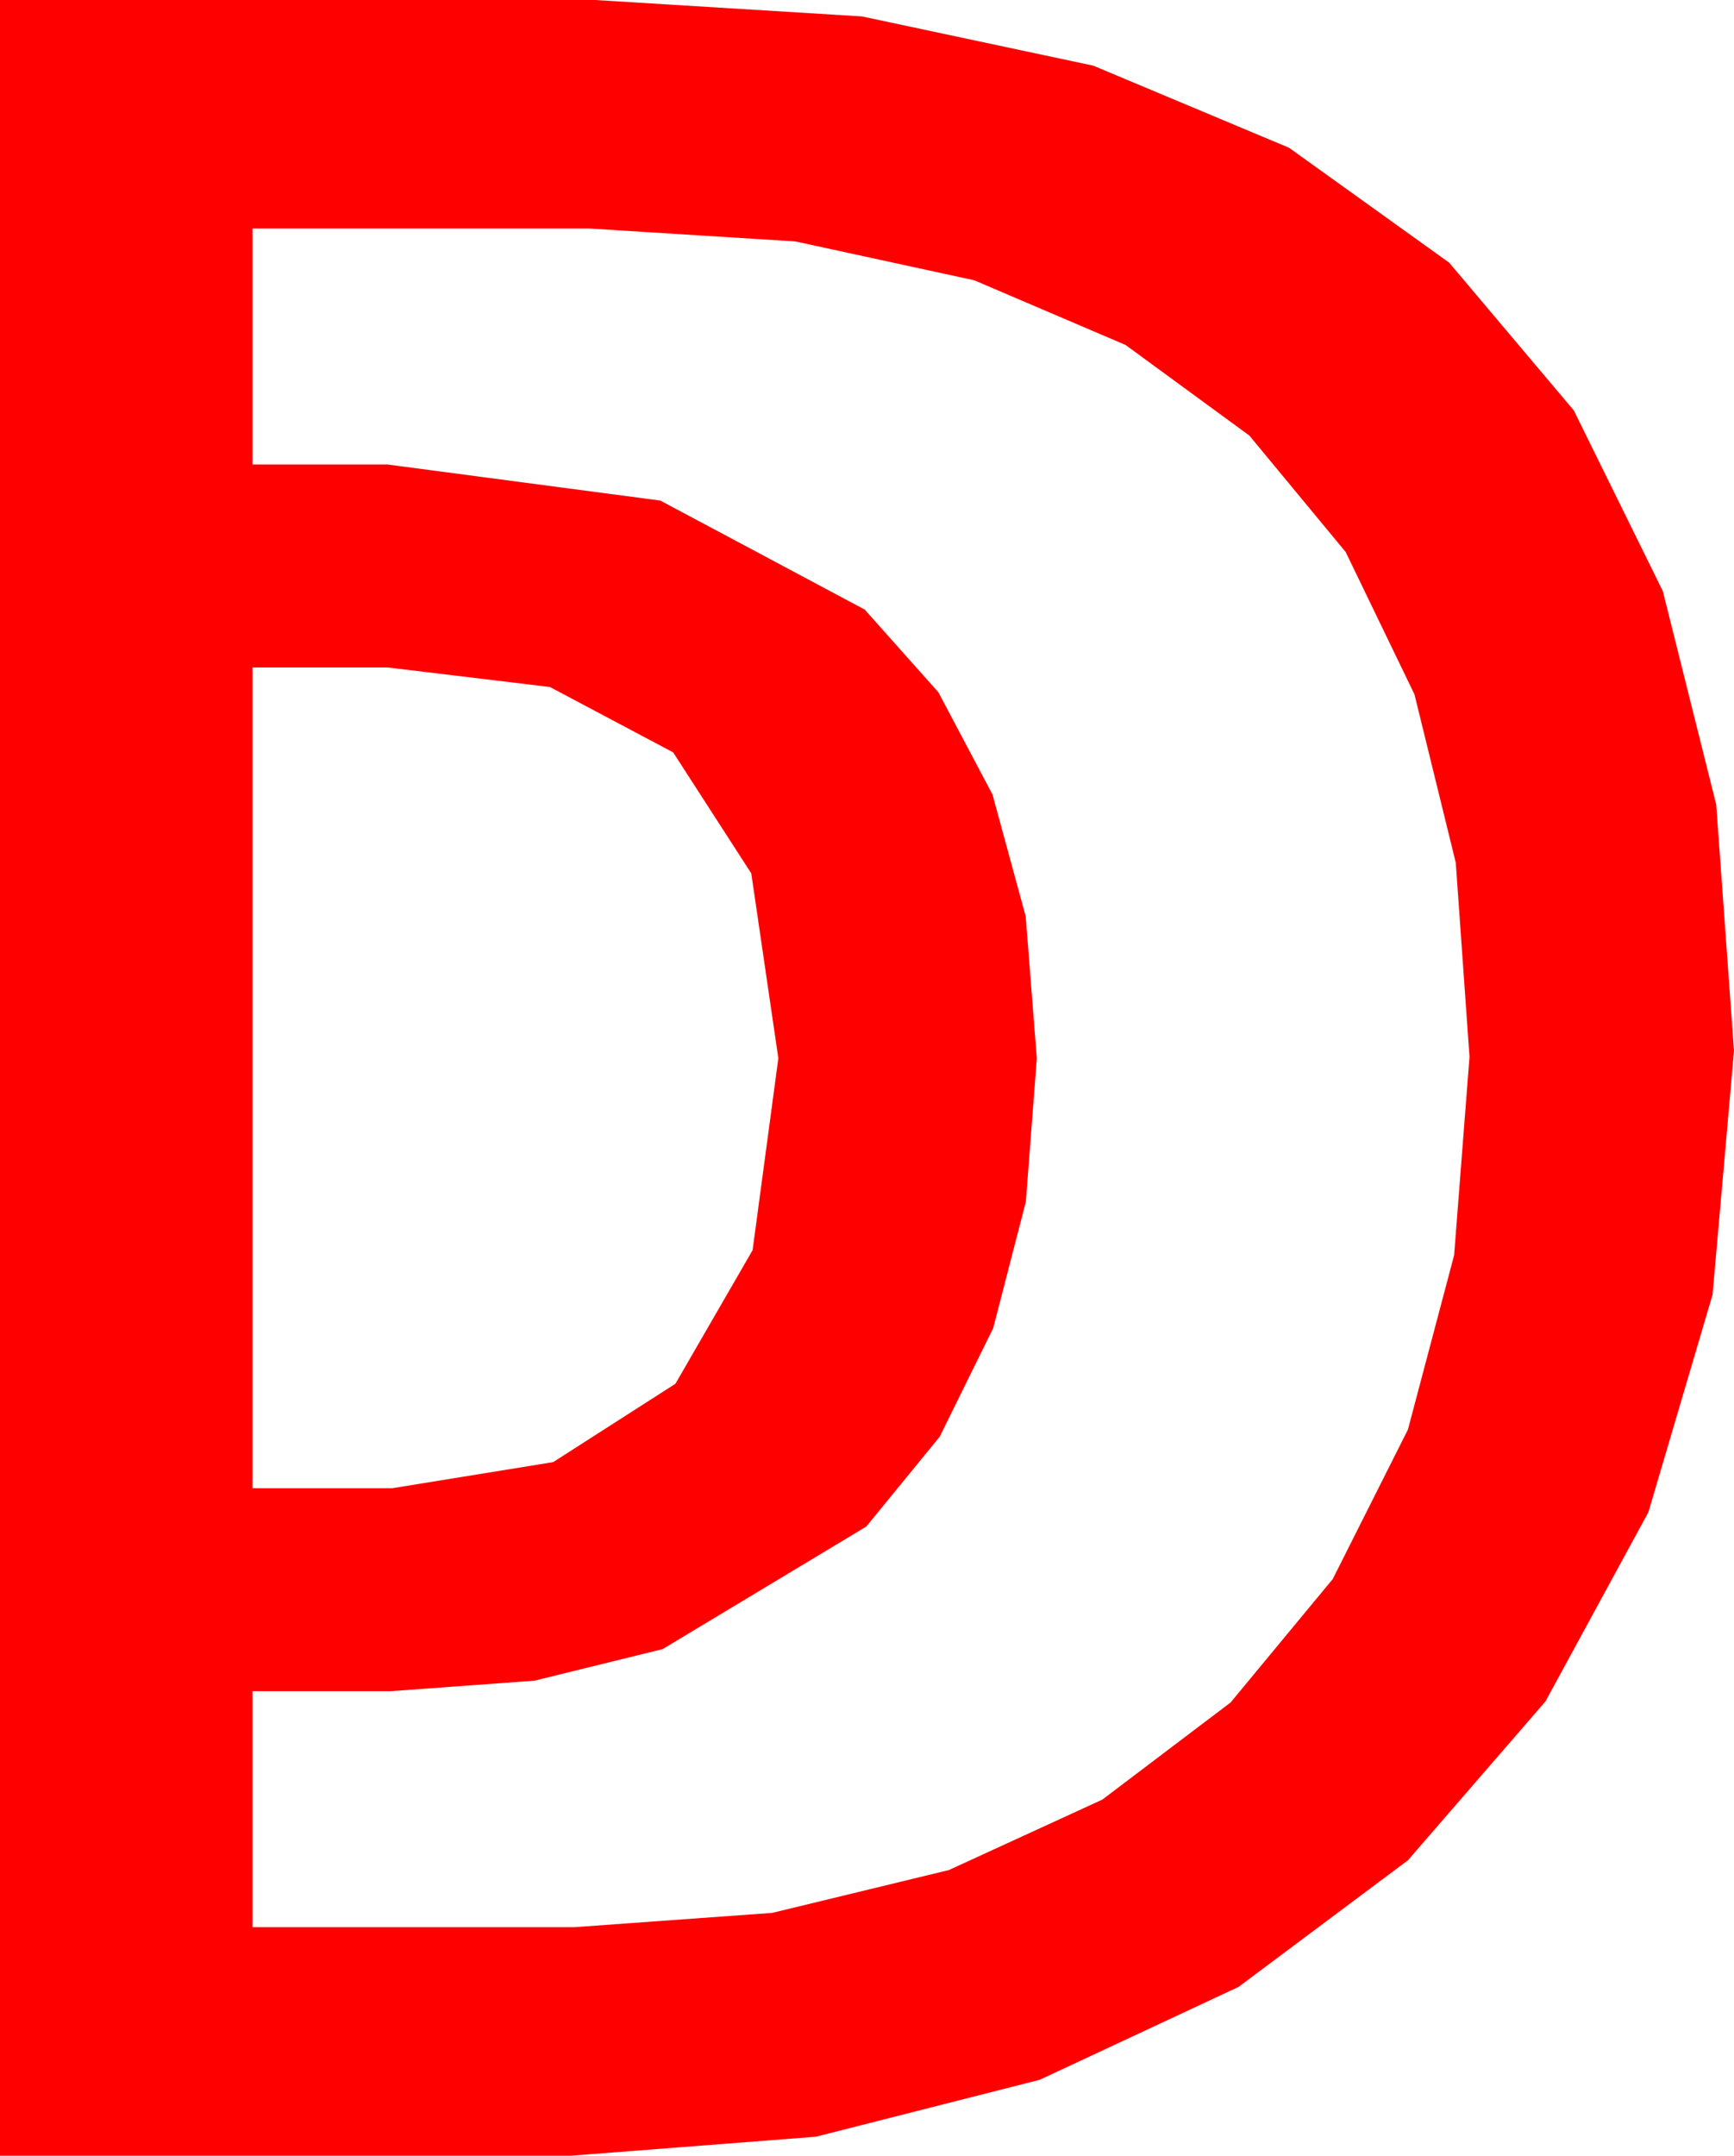 <?xml version="1.0" encoding="utf-8"?>
<!DOCTYPE svg PUBLIC "-//W3C//DTD SVG 1.1//EN" "http://www.w3.org/Graphics/SVG/1.1/DTD/svg11.dtd">
<svg width="33.809" height="42.012" xmlns="http://www.w3.org/2000/svg" xmlns:xlink="http://www.w3.org/1999/xlink" xmlns:xml="http://www.w3.org/XML/1998/namespace" version="1.1">
  <g>
    <g>
      <path style="fill:#FF0000;fill-opacity:1" d="M4.922,13.008L4.922,29.004 7.646,29.004 10.785,28.495 13.169,26.968 14.674,24.364 15.176,20.625 14.648,17.021 13.125,14.663 10.723,13.389 7.559,13.008 4.922,13.008z M4.922,4.453L4.922,9.053 7.559,9.053 12.876,9.756 16.86,11.88 18.296,13.491 19.351,15.483 19.999,17.86 20.215,20.625 20.002,23.419 19.365,25.884 18.322,28 16.89,29.751 12.92,32.139 10.422,32.754 7.617,32.959 4.922,32.959 4.922,37.559 11.191,37.559 15.055,37.28 18.501,36.445 21.493,35.072 23.994,33.179 25.986,30.773 27.451,27.861 28.352,24.463 28.652,20.596 28.384,16.812 27.579,13.533 26.238,10.759 24.36,8.489 21.946,6.723 18.995,5.462 15.508,4.705 11.484,4.453 4.922,4.453z M0,0L11.602,0 16.806,0.32 21.317,1.28 25.134,2.88 28.257,5.12 30.686,7.999 32.421,11.519 33.462,15.679 33.809,20.479 33.391,25.232 32.139,29.473 30.132,33.16 27.451,36.255 24.148,38.723 20.273,40.532 15.908,41.642 11.133,42.012 0,42.012 0,0z" />
    </g>
  </g>
</svg>